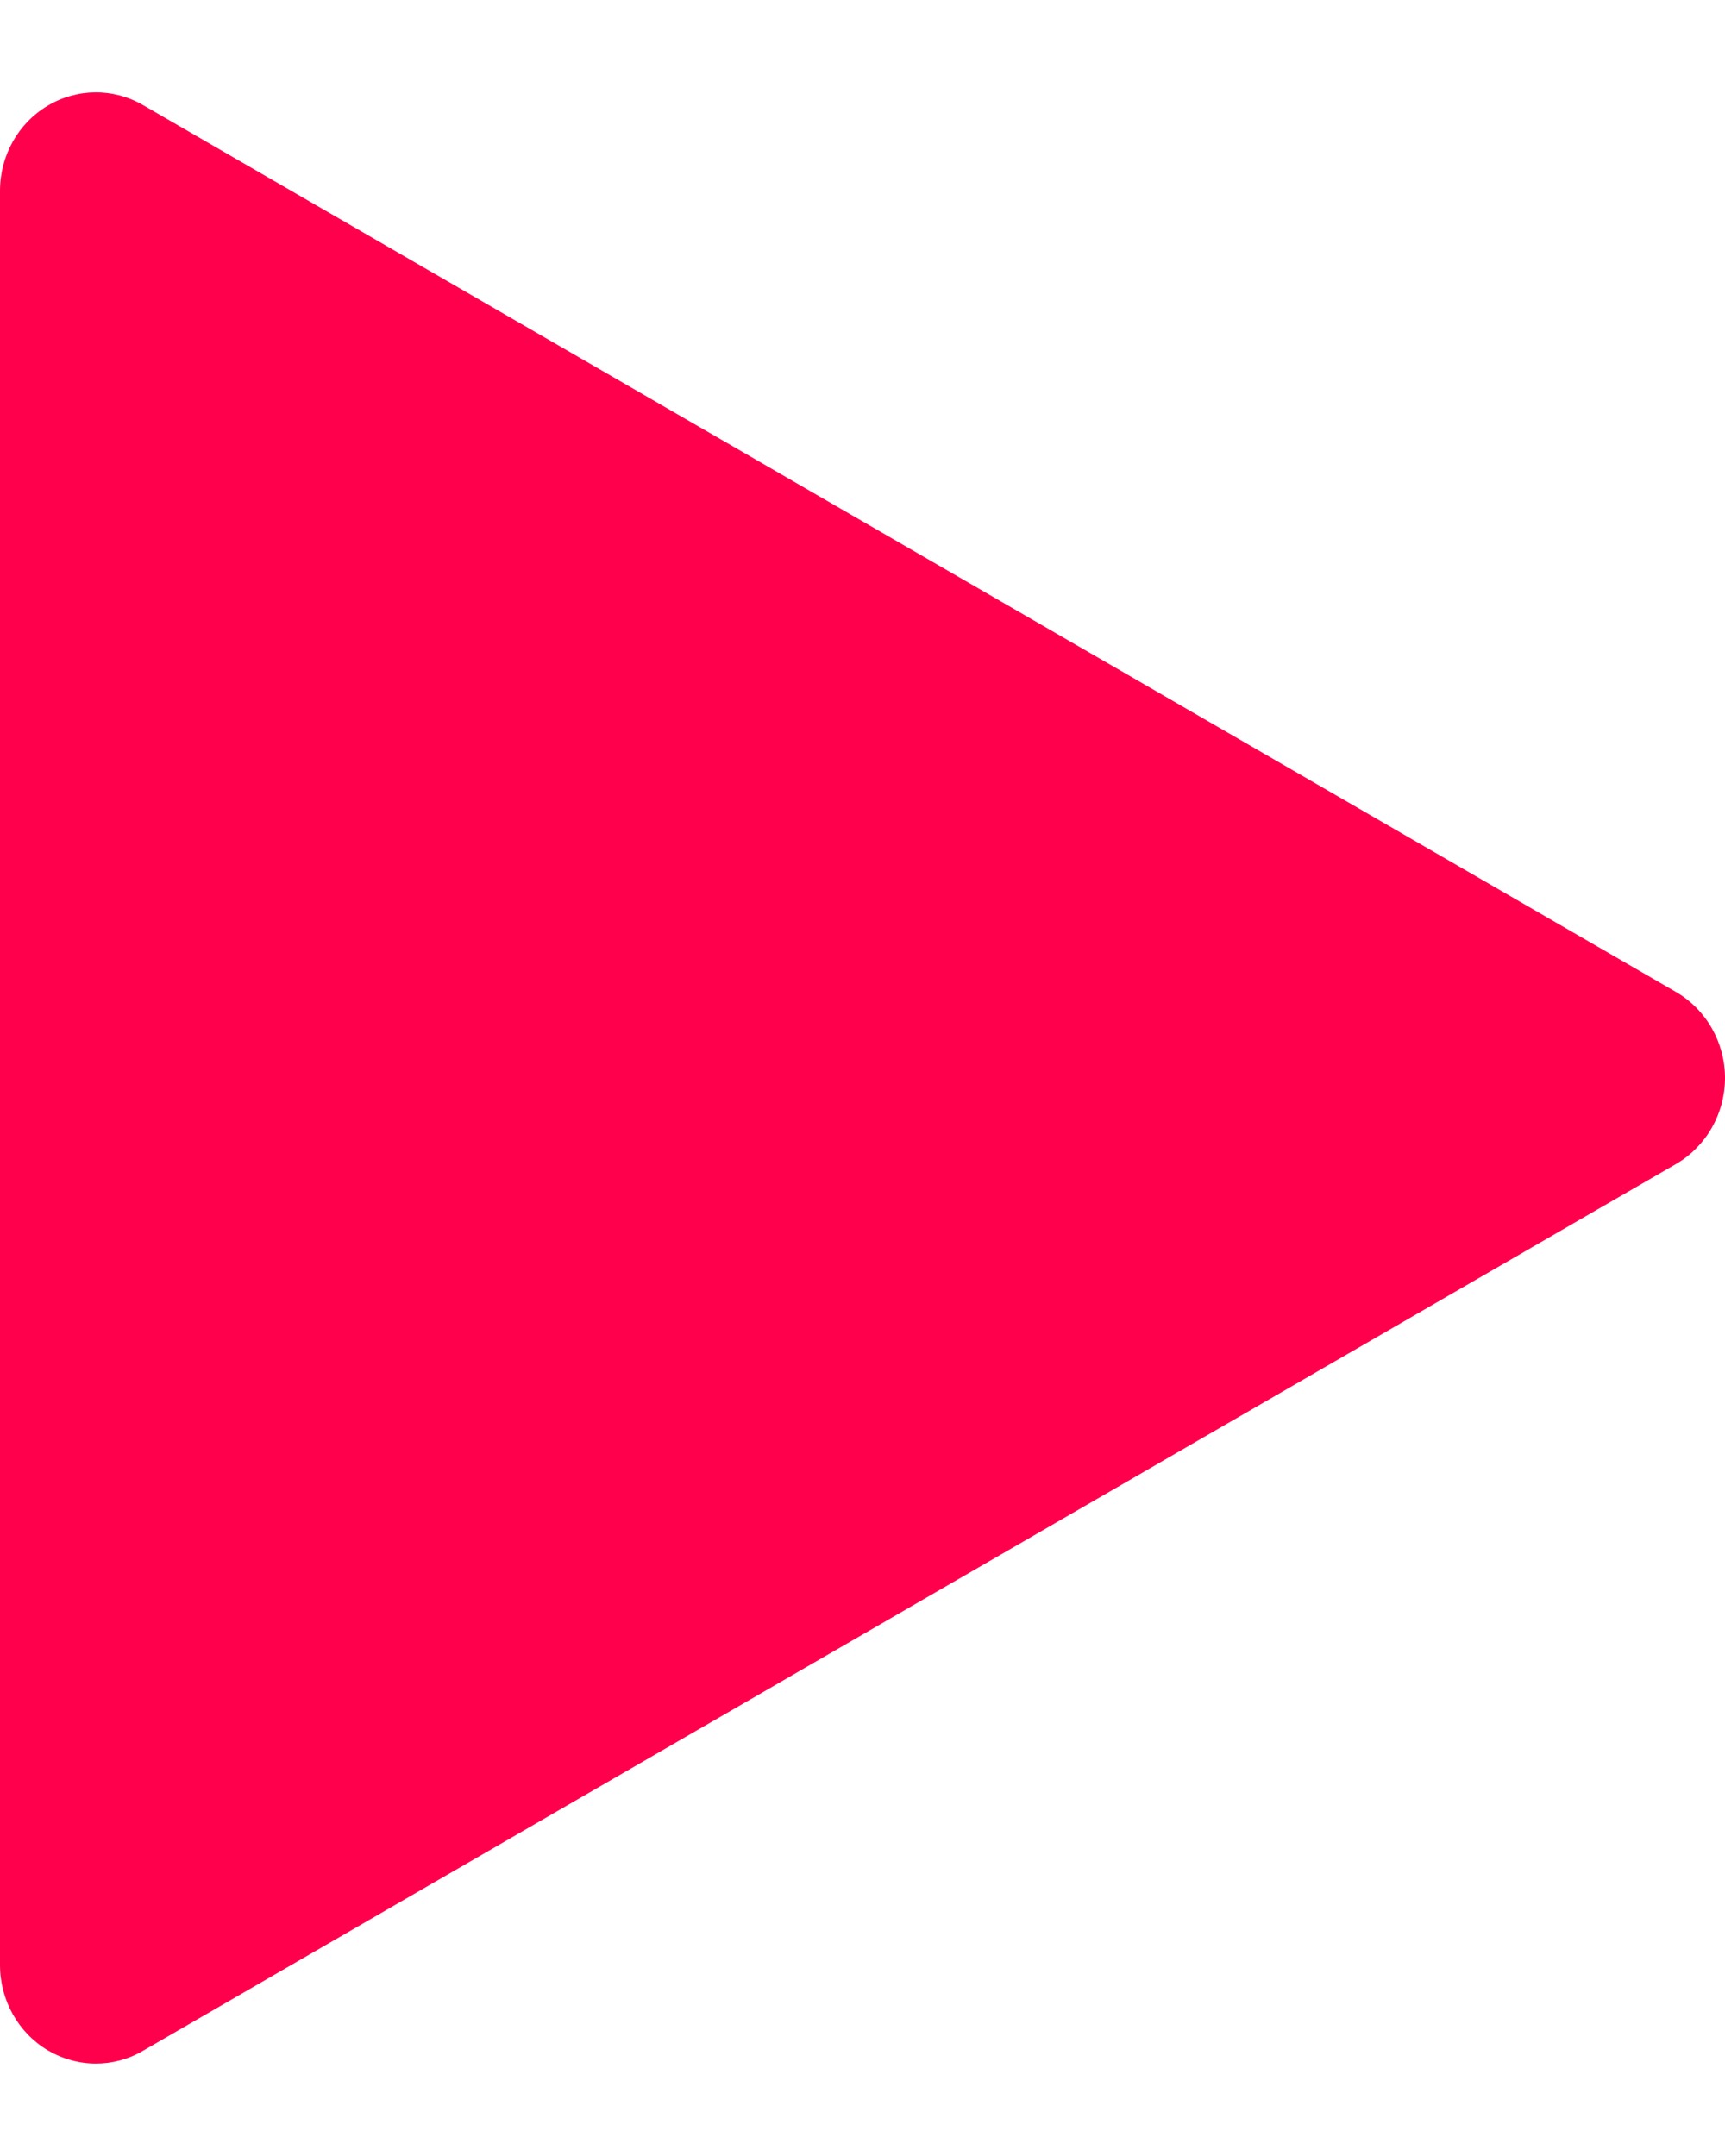 <svg data-v-b964405a="" data-v-63554934="" width="12" height="15" viewBox="0 0 12 15" fill="#ff004d" xmlns="http://www.w3.org/2000/svg"><path data-v-b964405a="" d="M11.66 6.902L0.993 0.73C0.787 0.611 0.535 0.614 0.331 0.736C0.125 0.859 0 1.084 0 1.328V13.671C0 13.915 0.125 14.14 0.331 14.264C0.435 14.325 0.551 14.357 0.667 14.357C0.779 14.357 0.892 14.328 0.993 14.269L11.66 8.098C11.869 7.976 12 7.748 12 7.5C12 7.252 11.869 7.024 11.66 6.902Z"></path></svg>